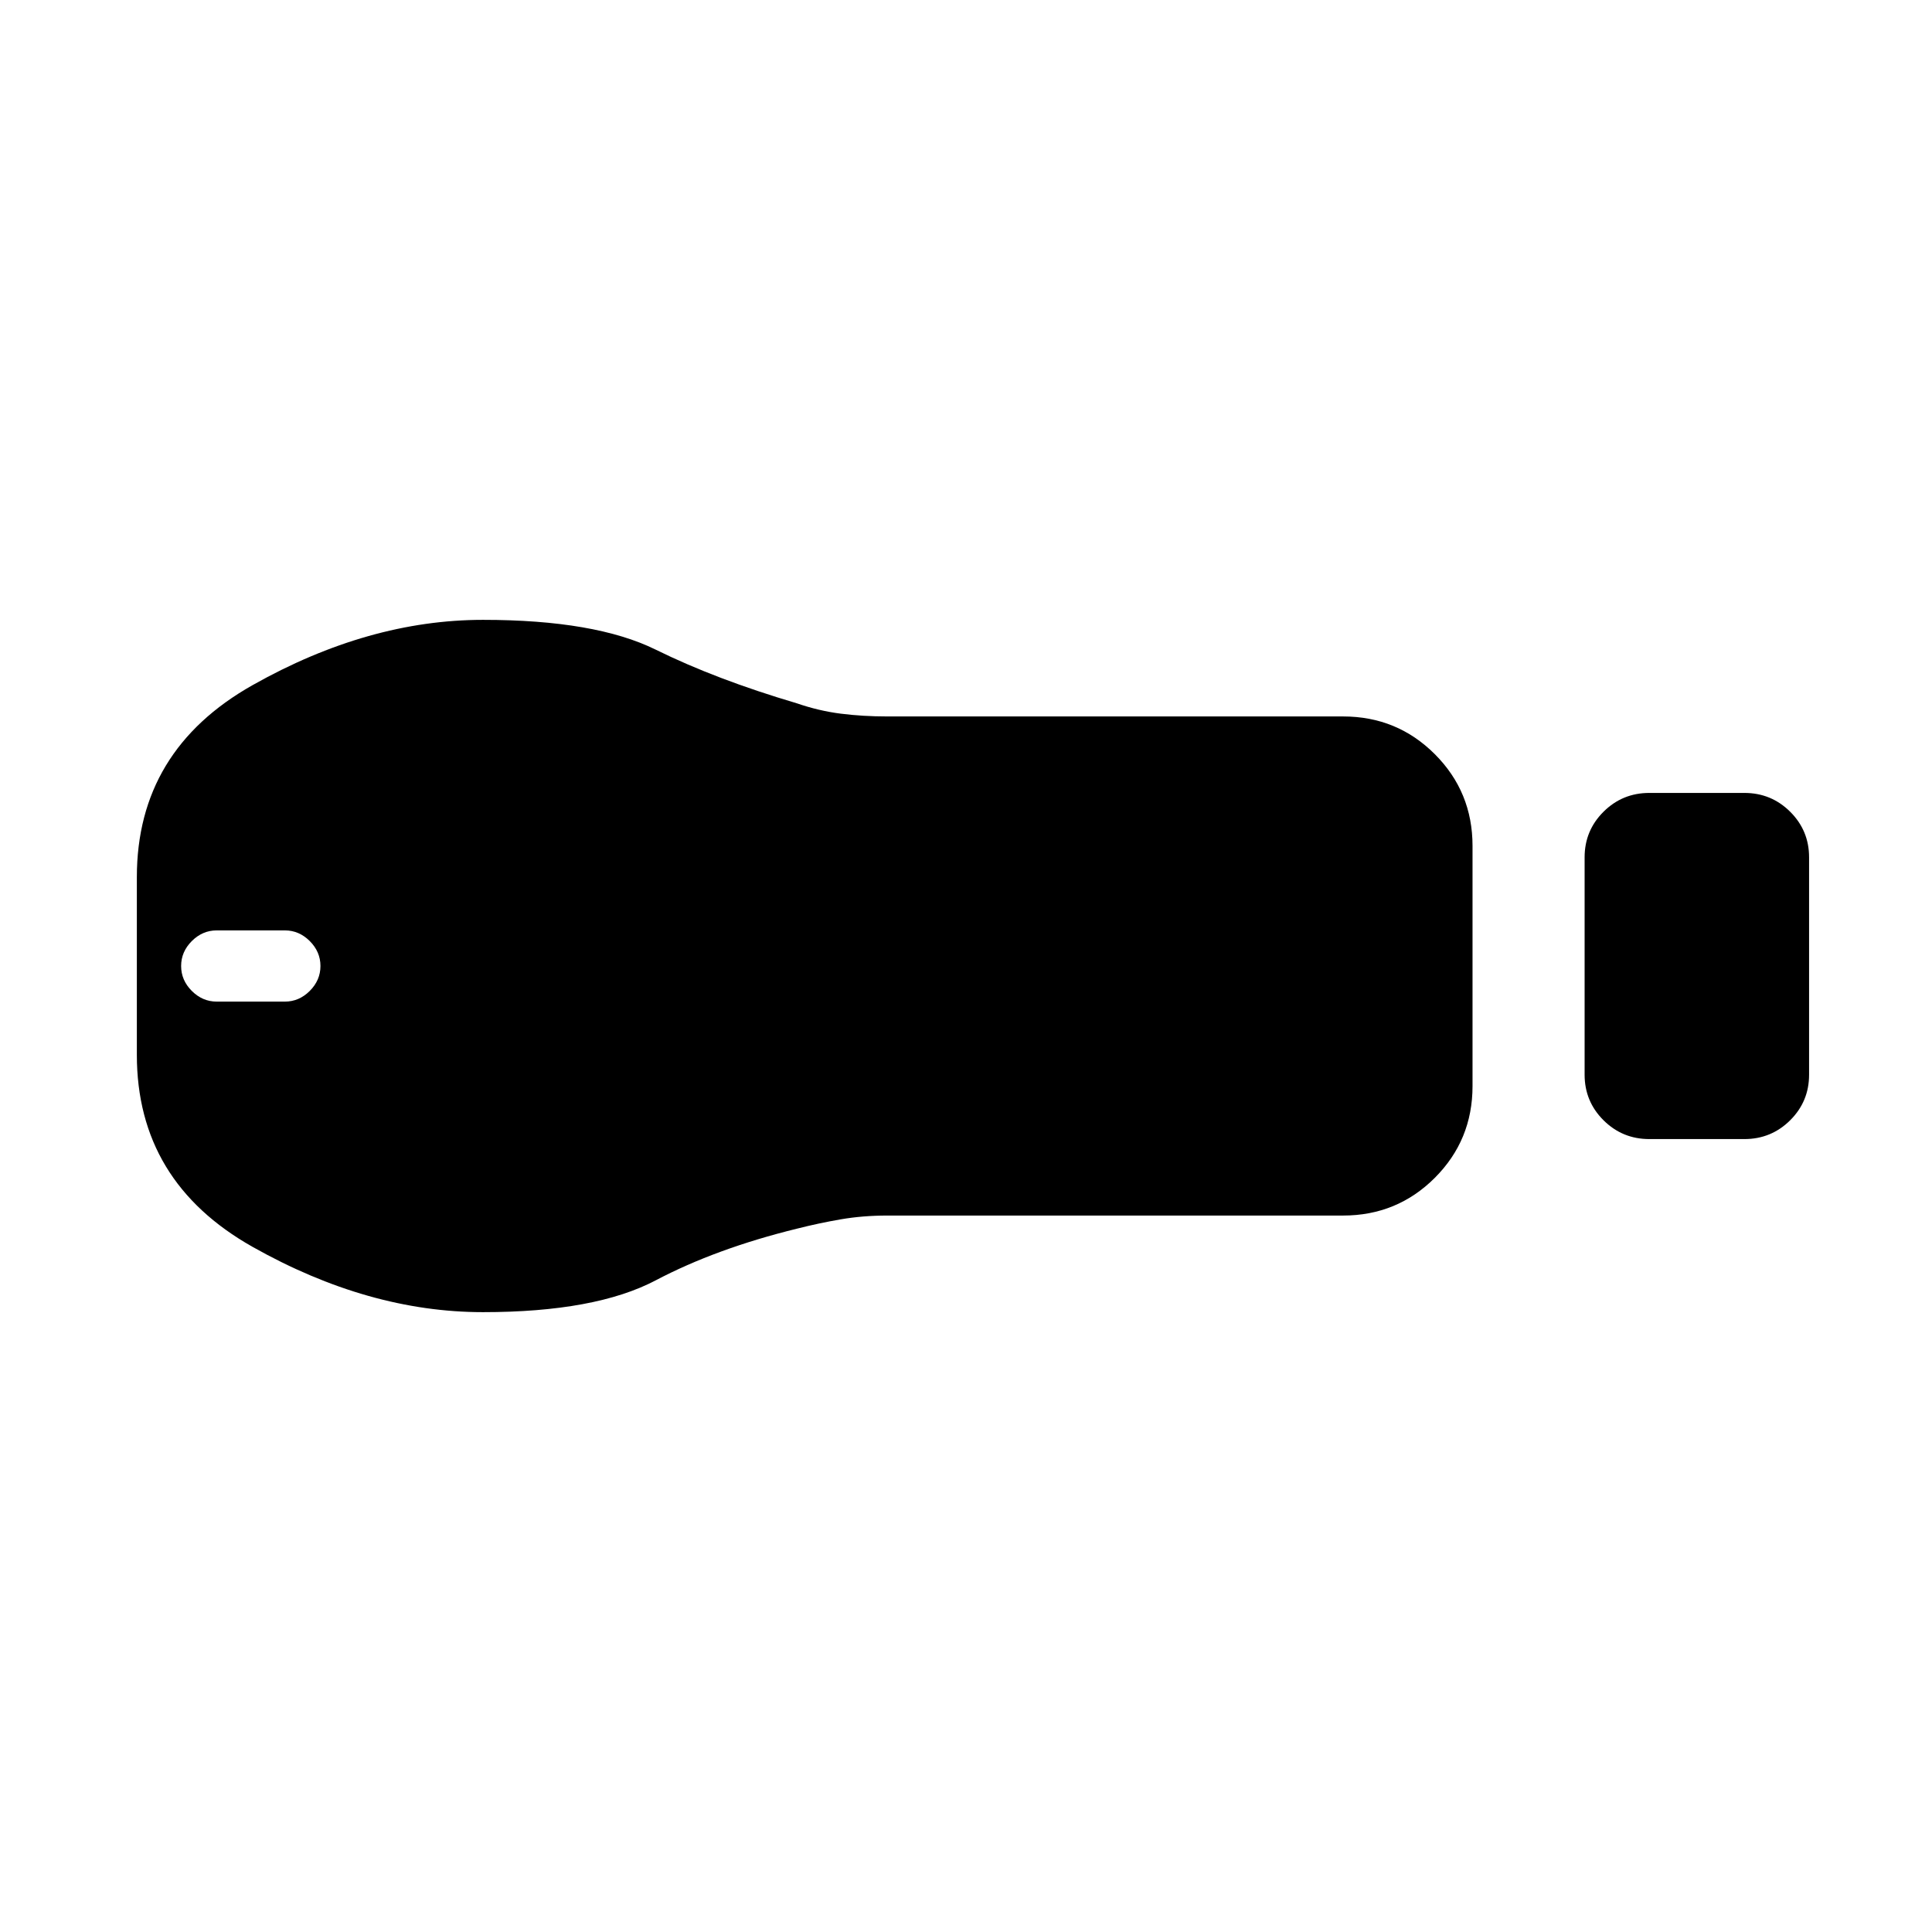<svg xmlns="http://www.w3.org/2000/svg" height="20" viewBox="0 -960 960 960" width="20"><path d="M819.538-394.001q-13.365 0-22.76-9.35-9.394-9.351-9.394-22.651v-108.005q0-13.3 9.394-22.646 9.395-9.346 22.76-9.346h47.231q13.365 0 22.759 9.35 9.394 9.351 9.394 22.651v108.005q0 13.3-9.394 22.646t-22.759 9.346h-47.231Zm-152.154 38H441q-12.308 0-23.231 1.884-10.923 1.885-21.847 4.654-40.076 9.846-70.096 25.654-30.019 15.808-85.826 15.808-56.922 0-114.461-32.423-57.538-32.423-57.538-95.422v-88.308q0-62.999 57.538-95.422Q183.078-651.999 240-651.999q55.807 0 85.826 14.808 30.02 14.808 70.096 26.654 10.924 3.769 21.847 5.154 10.923 1.384 23.231 1.384h226.384q26.827 0 45.567 18.741 18.74 18.74 18.74 45.567v119.382q0 26.827-18.74 45.567-18.74 18.741-45.567 18.741ZM107.693-462.308h33.846q7.076 0 12.384-5.308 5.308-5.307 5.308-12.384t-5.308-12.384q-5.308-5.308-12.384-5.308h-33.846q-7.077 0-12.385 5.308-5.307 5.307-5.307 12.384t5.307 12.384q5.308 5.308 12.385 5.308Z"/></svg>